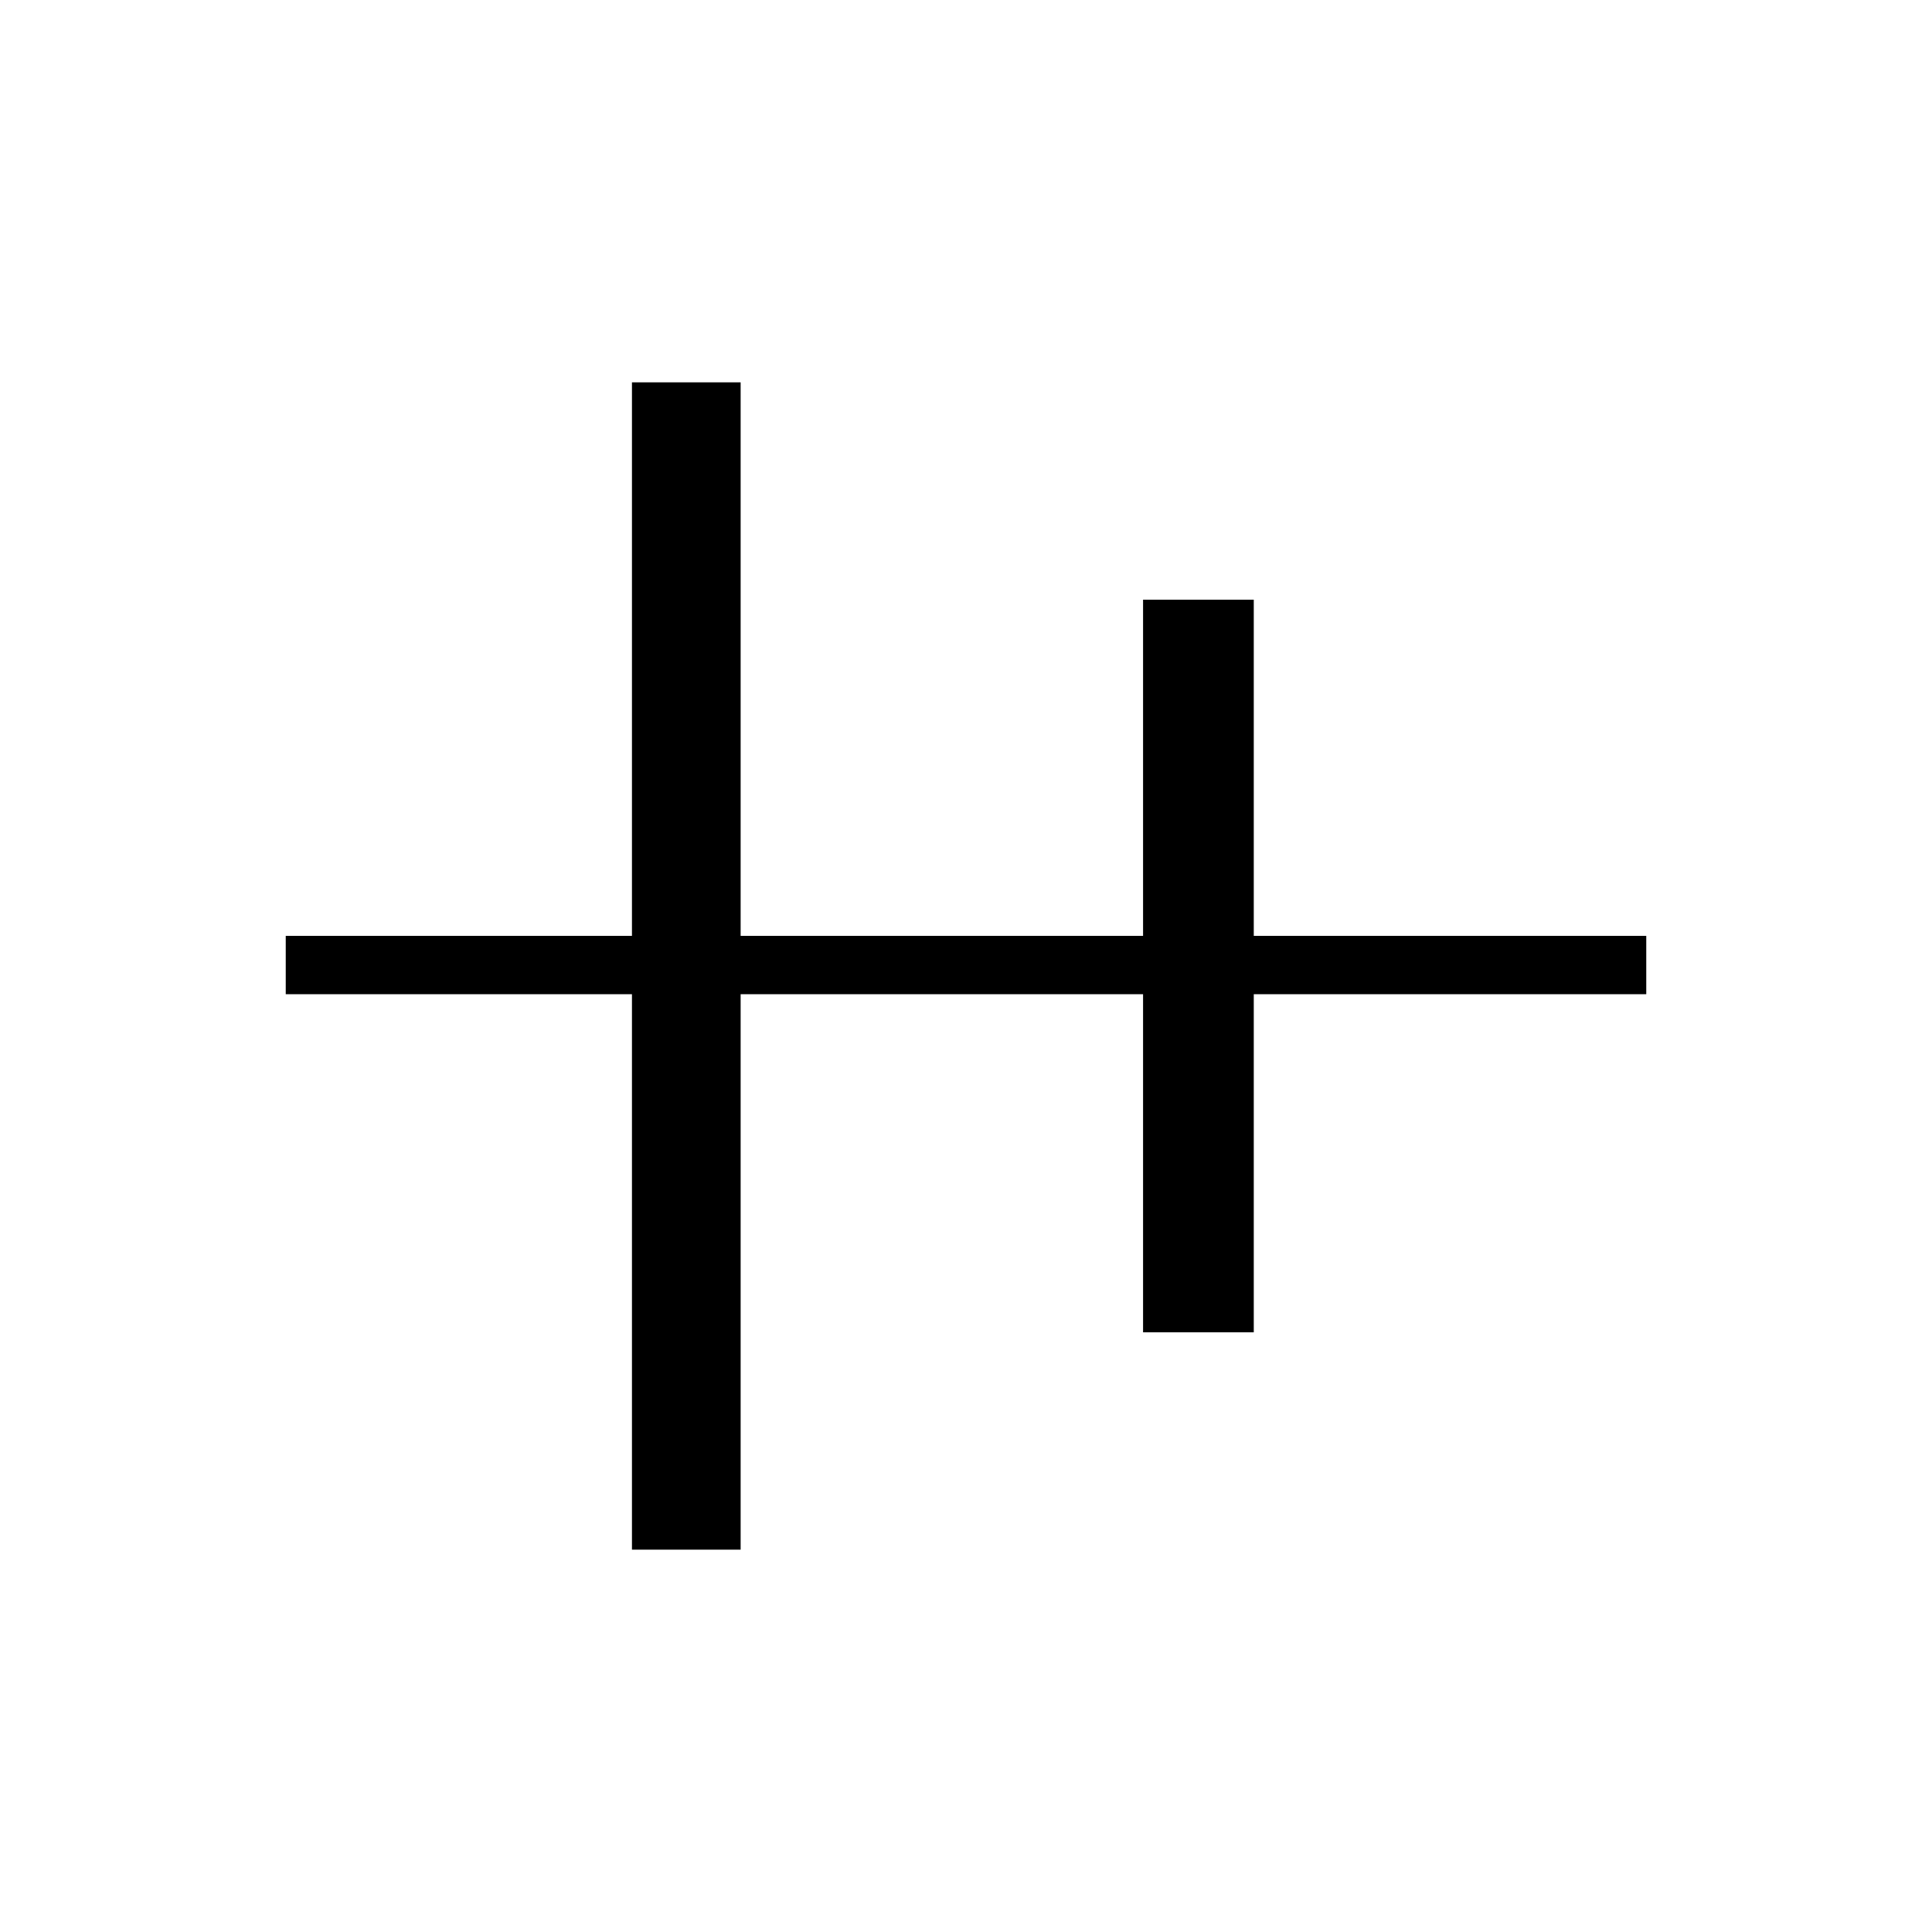 <svg xmlns="http://www.w3.org/2000/svg" height="20" width="20"><path d="M6.542 16.042v-5.75H2.958v-.604h3.584v-5.73h1.125v5.73h4.166v-3.48h1.146v3.48h4.063v.604h-4.063v3.5h-1.146v-3.5H7.667v5.75Z"/></svg>